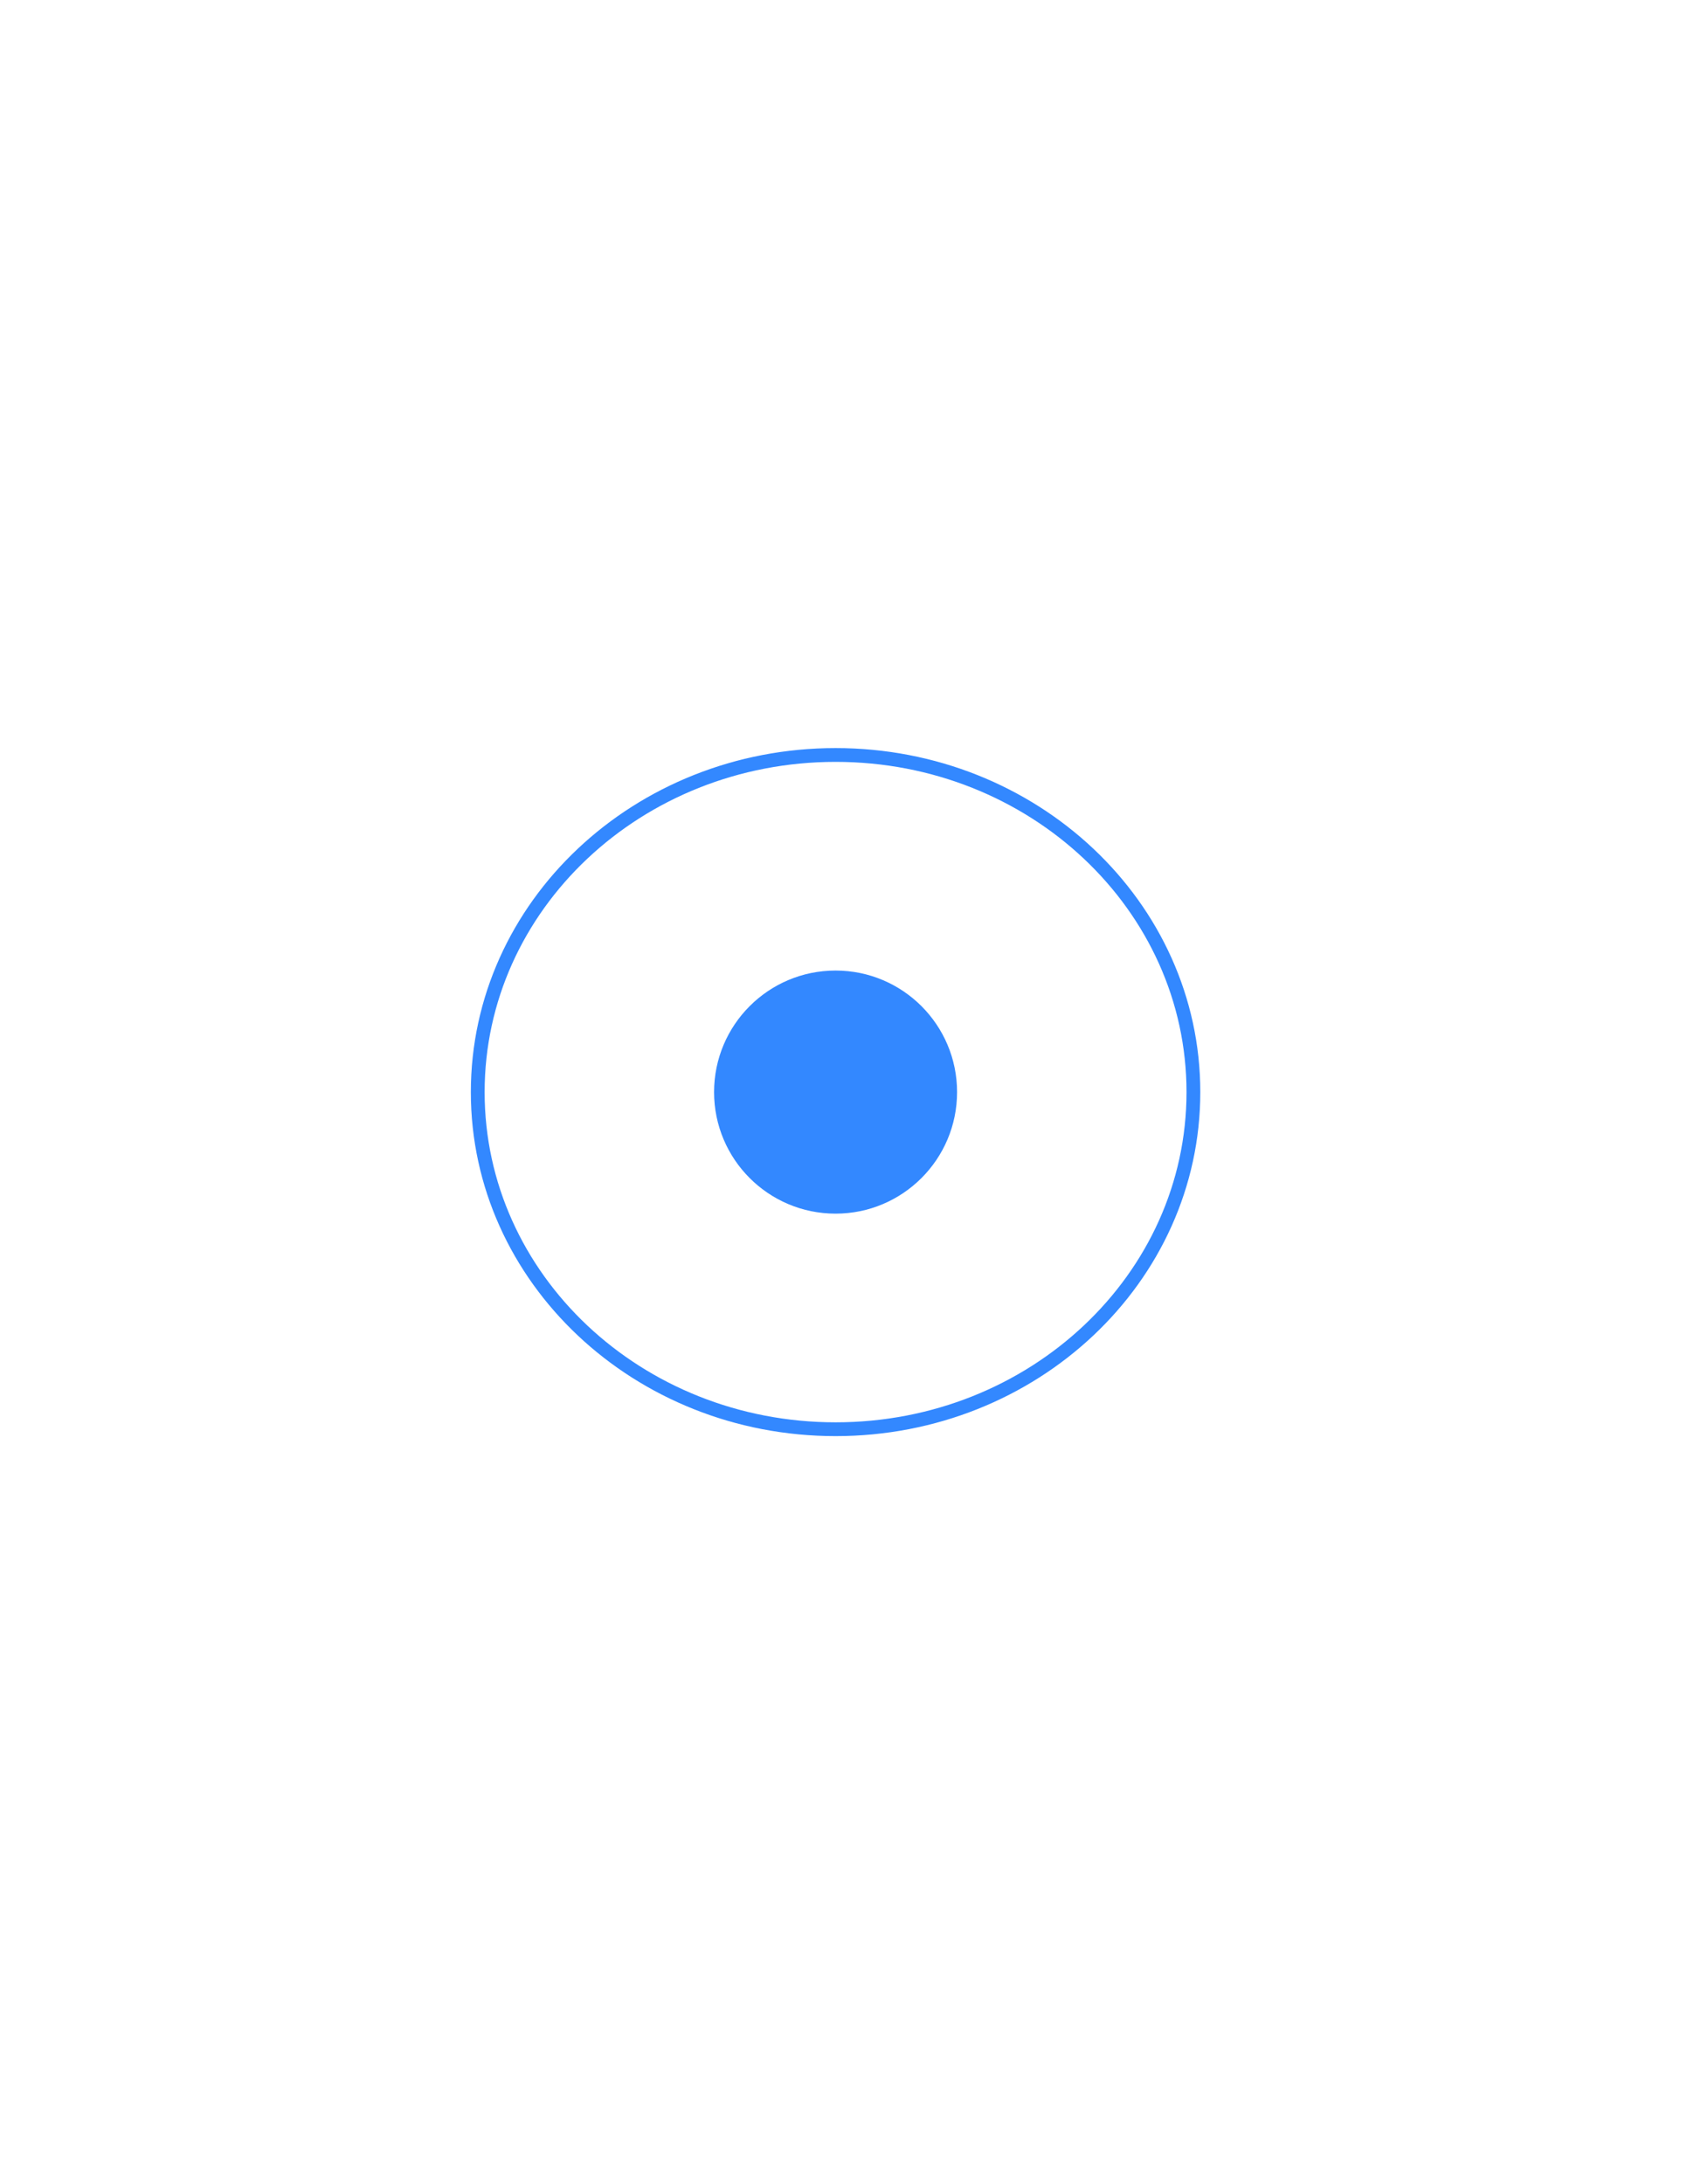 <?xml version="1.0" encoding="utf-8"?>
<!-- Generator: Adobe Illustrator 16.0.0, SVG Export Plug-In . SVG Version: 6.00 Build 0)  -->
<!DOCTYPE svg PUBLIC "-//W3C//DTD SVG 1.1//EN" "http://www.w3.org/Graphics/SVG/1.1/DTD/svg11.dtd">
<svg version="1.1" id="Version_1.0" xmlns="http://www.w3.org/2000/svg" xmlns:xlink="http://www.w3.org/1999/xlink" x="0px"
	 y="0px" width="612px" height="792px" viewBox="0 0 612 792" enable-background="new 0 0 612 792" xml:space="preserve">
<g id="main">
	<path fill="none" stroke="#3388FF" stroke-width="5" stroke-linecap="round" stroke-linejoin="round" stroke-miterlimit="10" d="
		M303.133,273.757c-71.694,0-129.822,54.722-129.822,122.253c0,67.511,58.127,122.232,129.822,122.232
		c71.692,0,129.802-54.723,129.802-122.232C432.937,328.479,374.825,273.757,303.133,273.757"/>
	<circle fill="#3388FF" cx="303.124" cy="396" r="44.076"/>
</g>
</svg>
